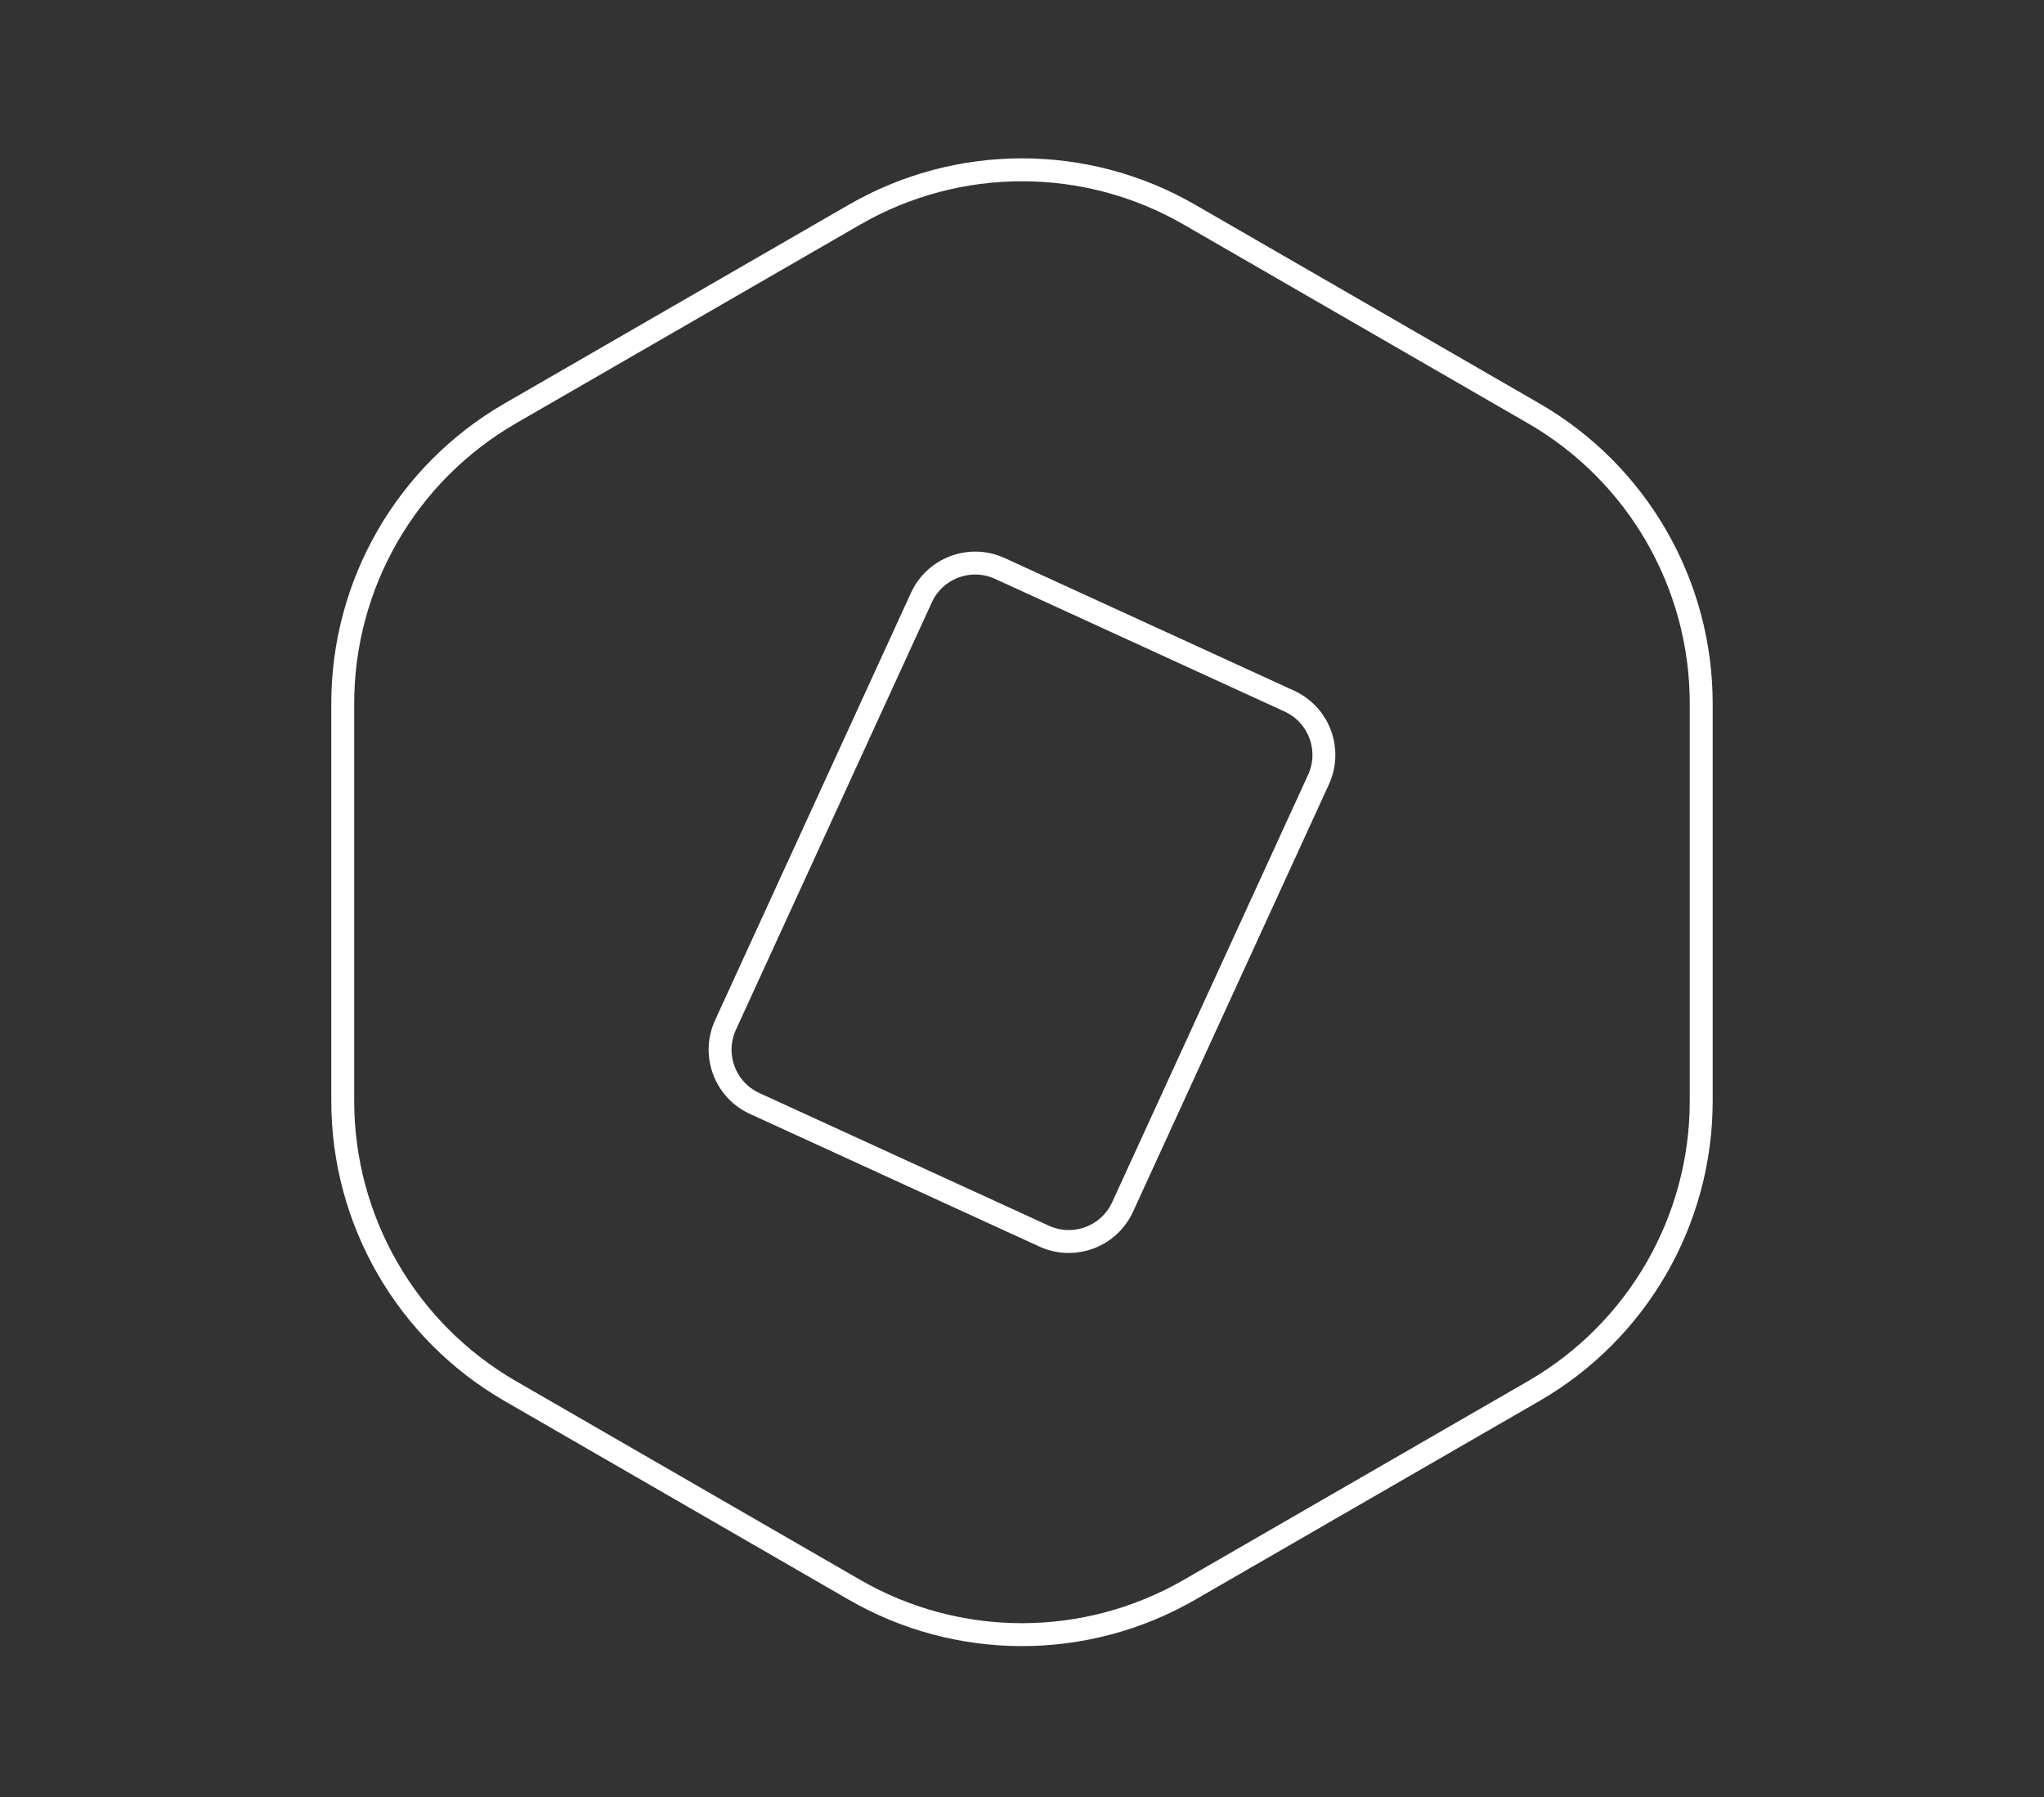 <?xml version="1.0" encoding="UTF-8"?>
<svg id="_圖層_1" data-name="圖層_1" xmlns="http://www.w3.org/2000/svg" viewBox="0 0 445.91 392.06">
  <rect x="0" y="0" width="445.91" height="392.06" fill="#333333" stroke="none"/>
  <defs>
    <style>
      .cls-1 {
        fill: none;
        stroke: #fff;
        stroke-miterlimit: 10;
        stroke-width: 5px;
      }
    </style>
  </defs>
  <path class="cls-1" d="M334.59,90.19l-75.09-43.35c-22.61-13.06-50.47-13.06-73.1,0l-75.09,43.35c-22.61,13.06-36.54,37.18-36.54,63.3v86.69c0,26.12,13.93,50.24,36.54,63.3l75.09,43.35c22.61,13.06,50.47,13.06,73.1,0l75.09-43.35c22.61-13.06,36.54-37.18,36.54-63.3v-86.69c0-26.12-13.93-50.24-36.54-63.3ZM287.64,170.08l-42.74,93.24c-2.97,6.48-10.63,9.33-17.12,6.36h0s-63.15-28.94-63.15-28.94c-6.48-2.97-9.33-10.63-6.36-17.12l42.74-93.24c2.97-6.48,10.63-9.33,17.12-6.36l63.15,28.94c6.48,2.97,9.33,10.63,6.36,17.12Z"/>
</svg>